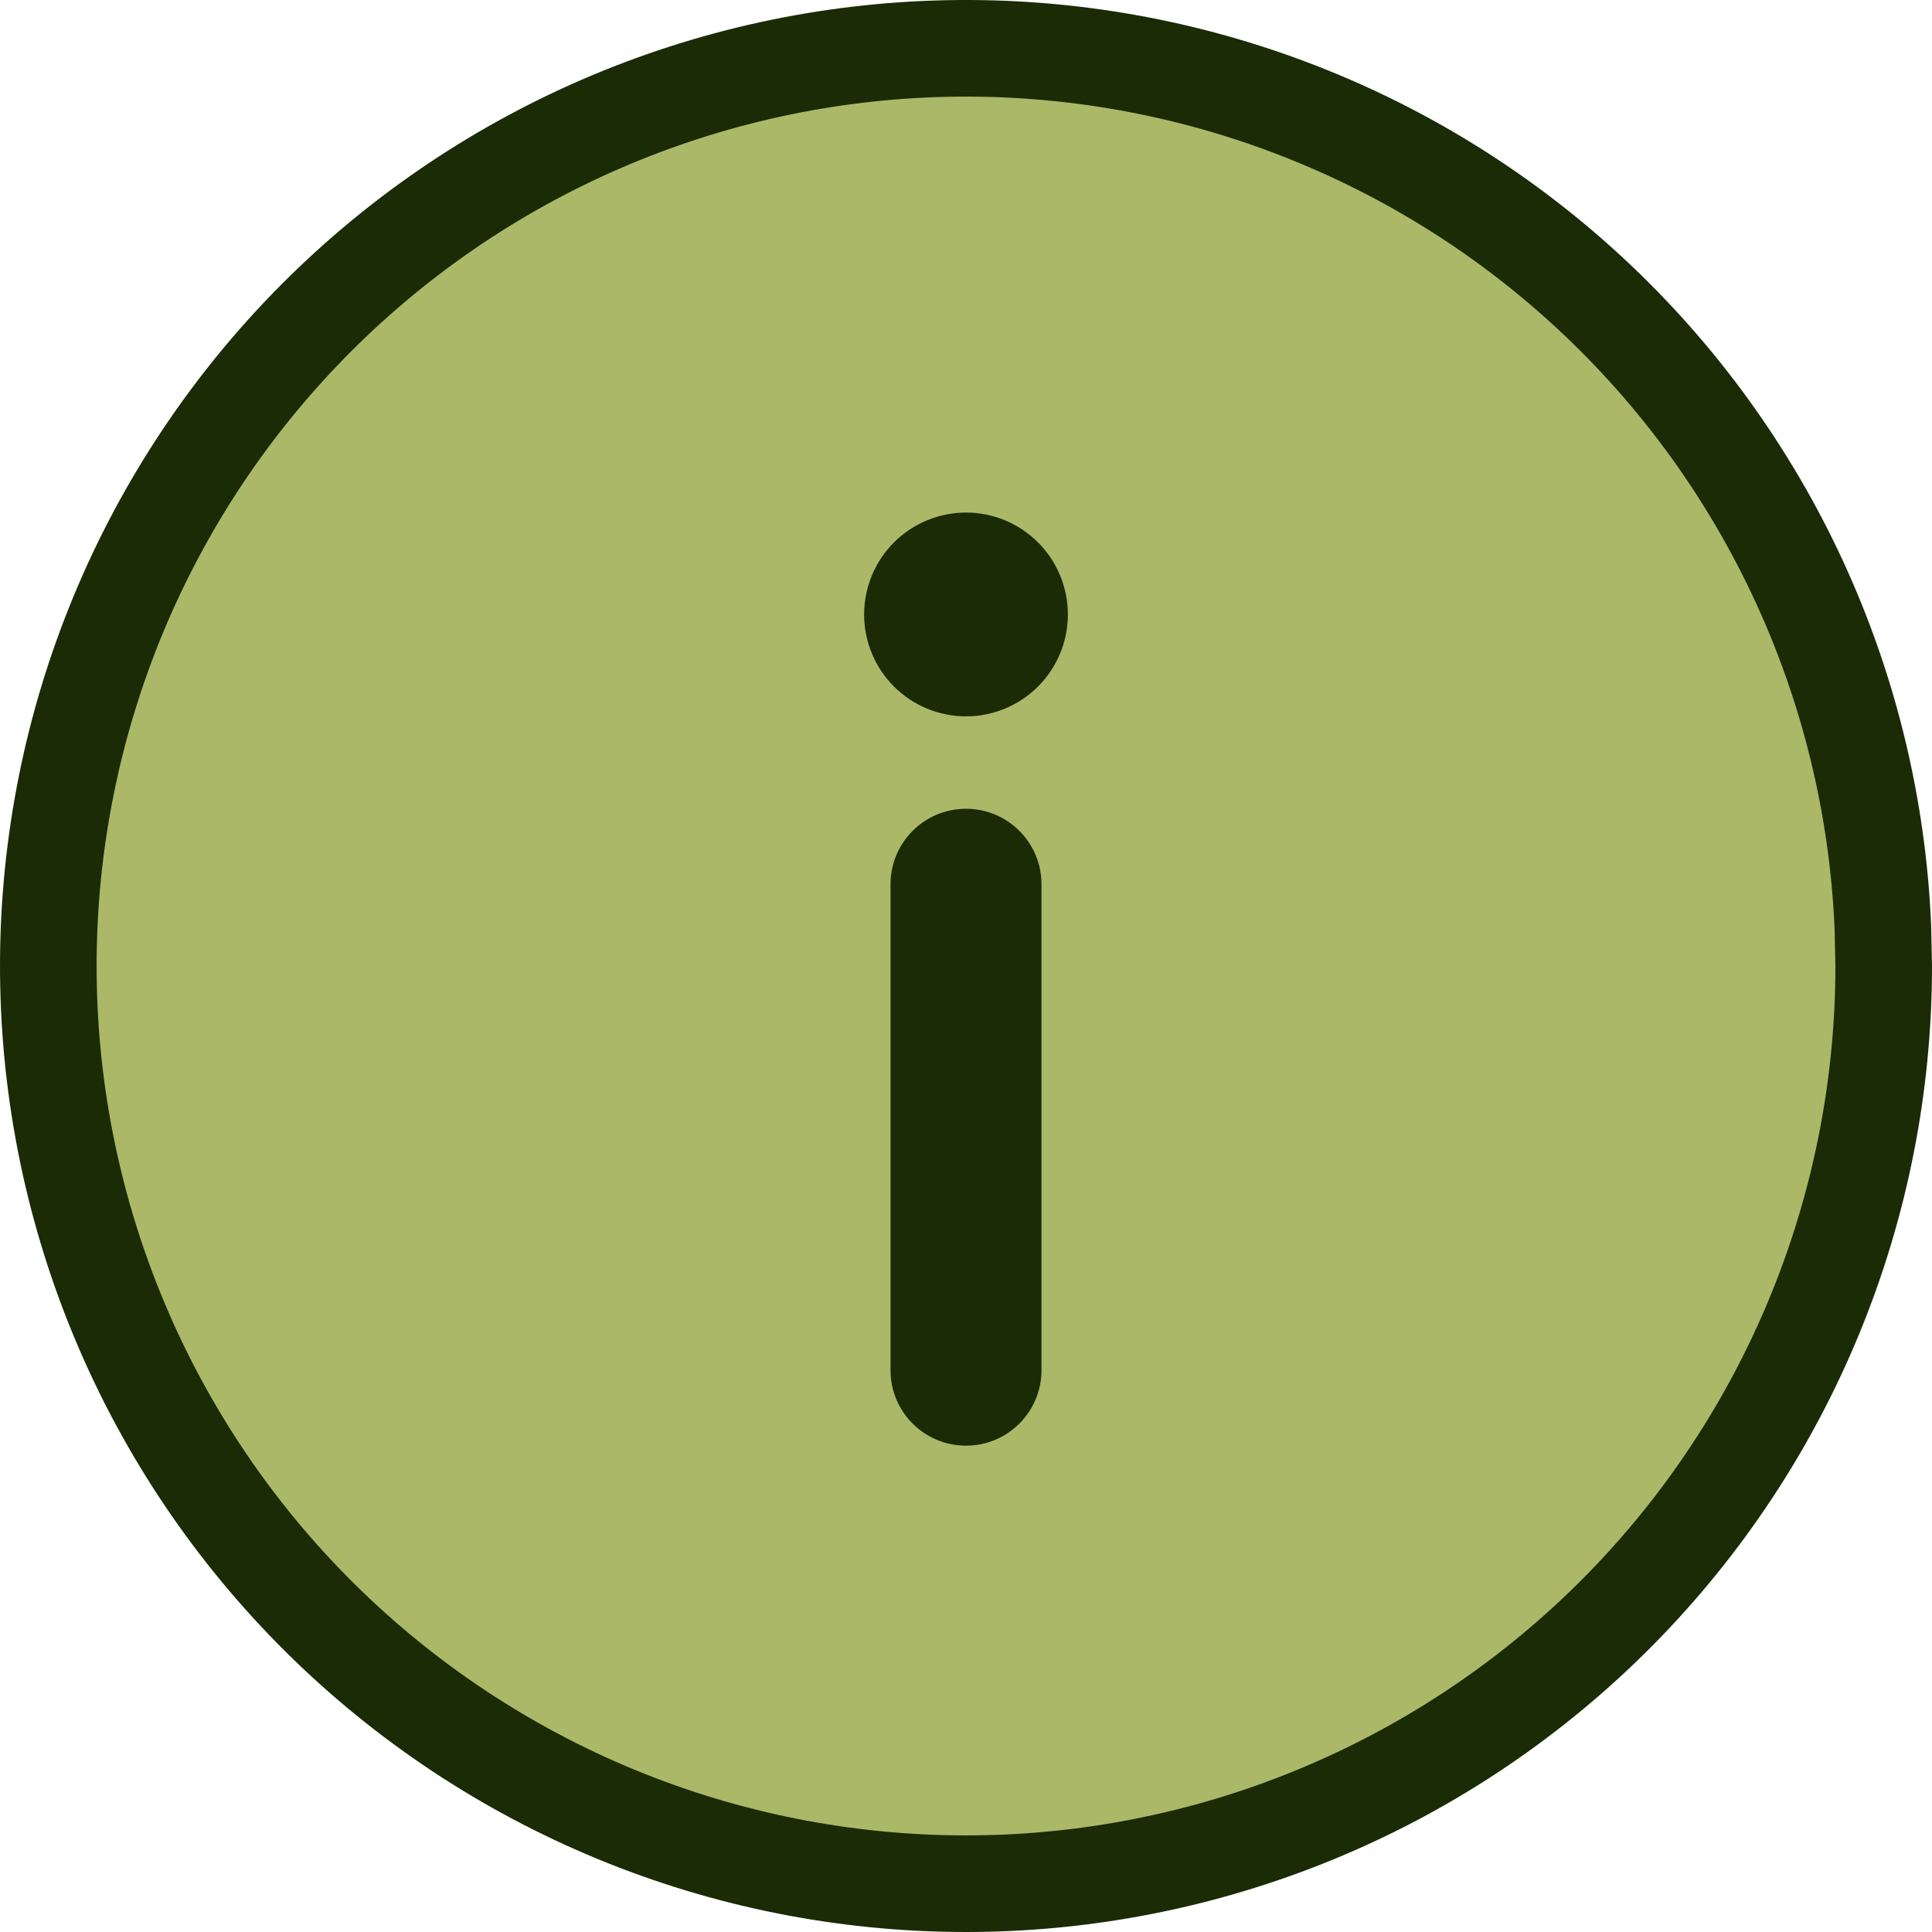 <svg width="75" height="75" viewBox="0 0 75 75" fill="none" xmlns="http://www.w3.org/2000/svg">
<g clip-path="url(#clip0)">
<path d="M75 37.5C75 47.376 71.104 56.854 64.157 63.875C57.211 70.895 47.776 74.892 37.9 74.998C28.024 75.103 18.506 71.308 11.411 64.437C4.317 57.566 0.219 48.174 0.009 38.3C-0.202 28.426 3.491 18.867 10.286 11.7C17.081 4.532 26.429 0.335 36.3 0.019C46.172 -0.297 55.769 3.294 63.009 10.012C70.248 16.731 74.545 26.034 74.966 35.901" fill="#1A2B05"/>
<path d="M71.25 37.5C71.25 46.389 67.743 54.919 61.492 61.237C55.24 67.556 46.748 71.153 37.86 71.248C28.972 71.343 20.405 67.927 14.02 61.743C7.635 55.56 3.947 47.106 3.758 38.22C3.568 29.333 6.892 20.73 13.008 14.28C19.123 7.829 27.536 4.052 36.42 3.767C45.305 3.483 53.942 6.715 60.458 12.761C66.973 18.808 70.84 27.18 71.219 36.061" fill="#ABB868"/>
<path d="M37.5 31.396C35.882 31.396 34.57 32.708 34.57 34.326V53.192C34.57 54.81 35.882 56.121 37.5 56.121C39.118 56.121 40.43 54.81 40.43 53.192V34.326C40.43 32.708 39.118 31.396 37.5 31.396Z" fill="#1A2B05"/>
<path d="M41.455 23.854C41.455 24.902 41.038 25.909 40.297 26.65C39.555 27.392 38.549 27.809 37.5 27.809C36.451 27.809 35.445 27.392 34.703 26.65C33.962 25.909 33.545 24.902 33.545 23.854C33.545 22.805 33.962 21.799 34.703 21.057C35.445 20.315 36.451 19.898 37.5 19.898C38.549 19.898 39.555 20.315 40.297 21.057C41.038 21.799 41.455 22.805 41.455 23.854Z" fill="#1A2B05"/>
</g>
<defs>
<clipPath id="clip0">
<rect width="75" height="75" fill="white"/>
</clipPath>
</defs>
</svg>
